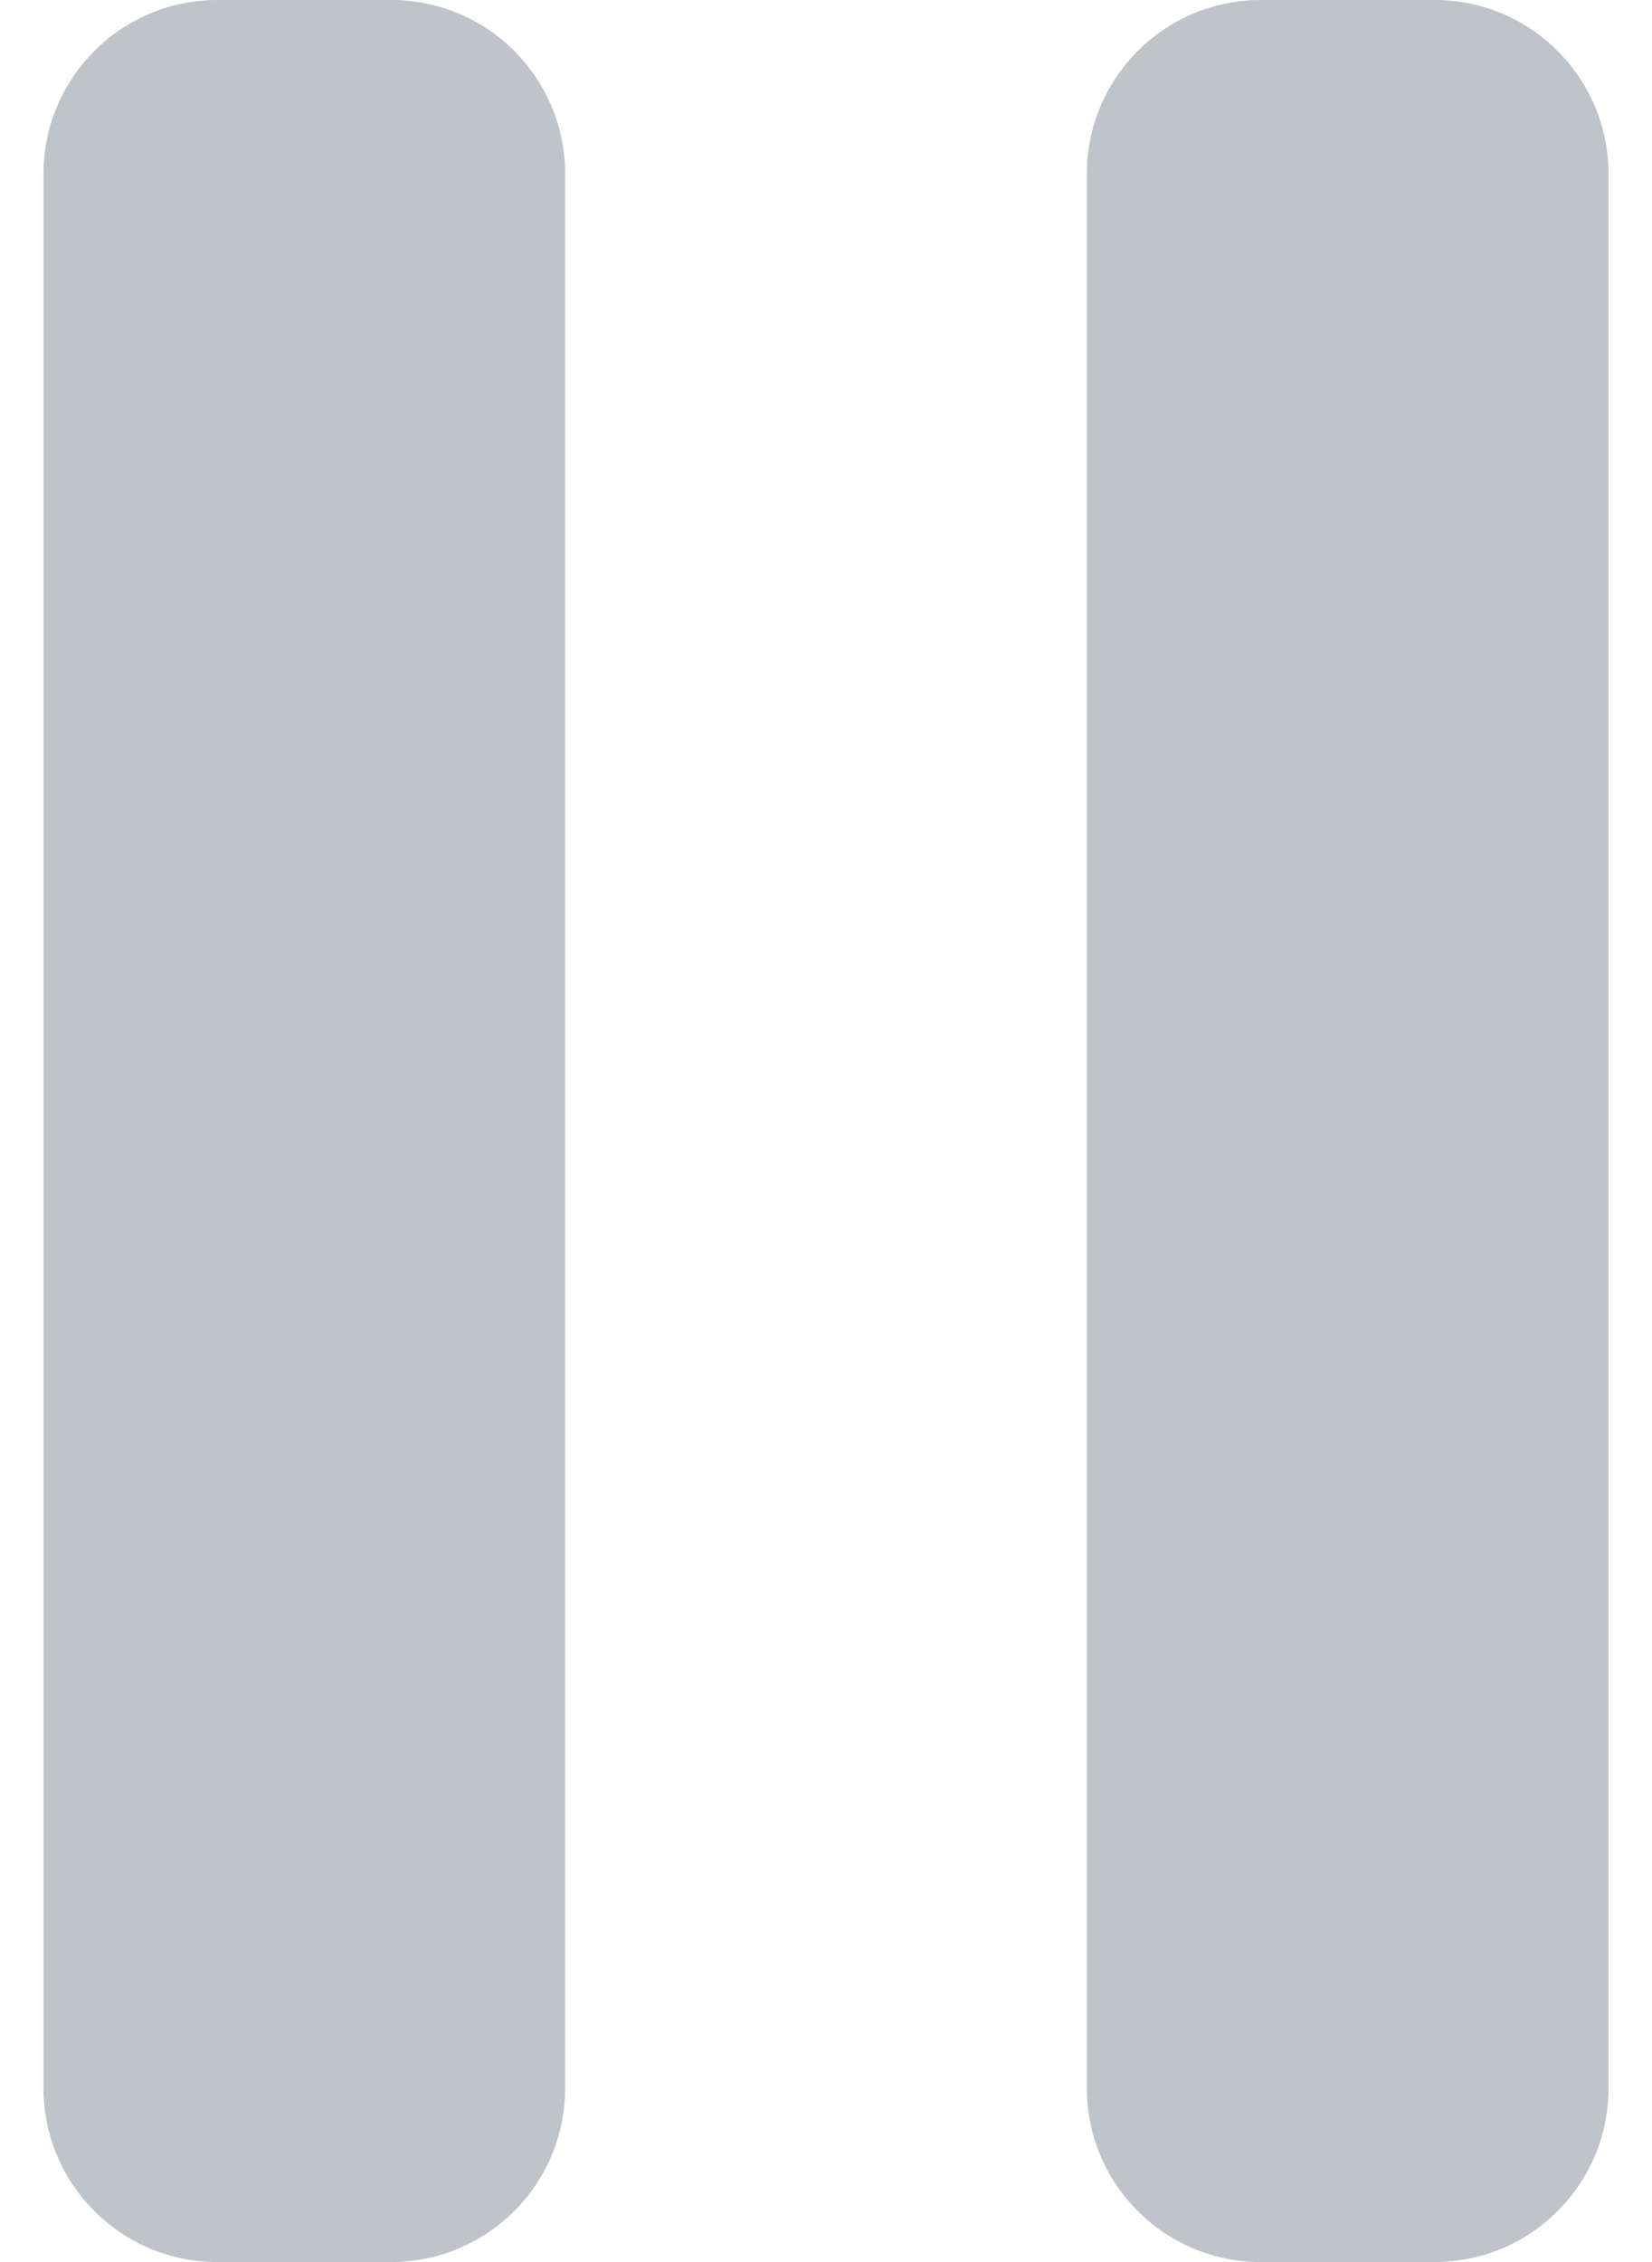 <svg width="19" height="26" viewBox="0 0 19 26" fill="none" xmlns="http://www.w3.org/2000/svg">
<g clip-path="url(#clip0_1538_2617)">
<path d="M4.5 0H2.5C1.395 0 0.5 0.895 0.5 2V24C0.5 25.105 1.395 26 2.5 26H4.5C5.605 26 6.5 25.105 6.5 24V2C6.5 0.895 5.605 0 4.5 0Z" fill="#BFC4CA"/>
<path d="M16.5 0H14.5C13.395 0 12.5 0.895 12.5 2V24C12.5 25.105 13.395 26 14.5 26H16.5C17.605 26 18.5 25.105 18.5 24V2C18.5 0.895 17.605 0 16.5 0Z" fill="#BFC4CA"/>
</g>
<defs>
<clipPath id="clip0_1538_2617">
<rect width="19" height="26" fill="white"/>
</clipPath>
</defs>
</svg>
